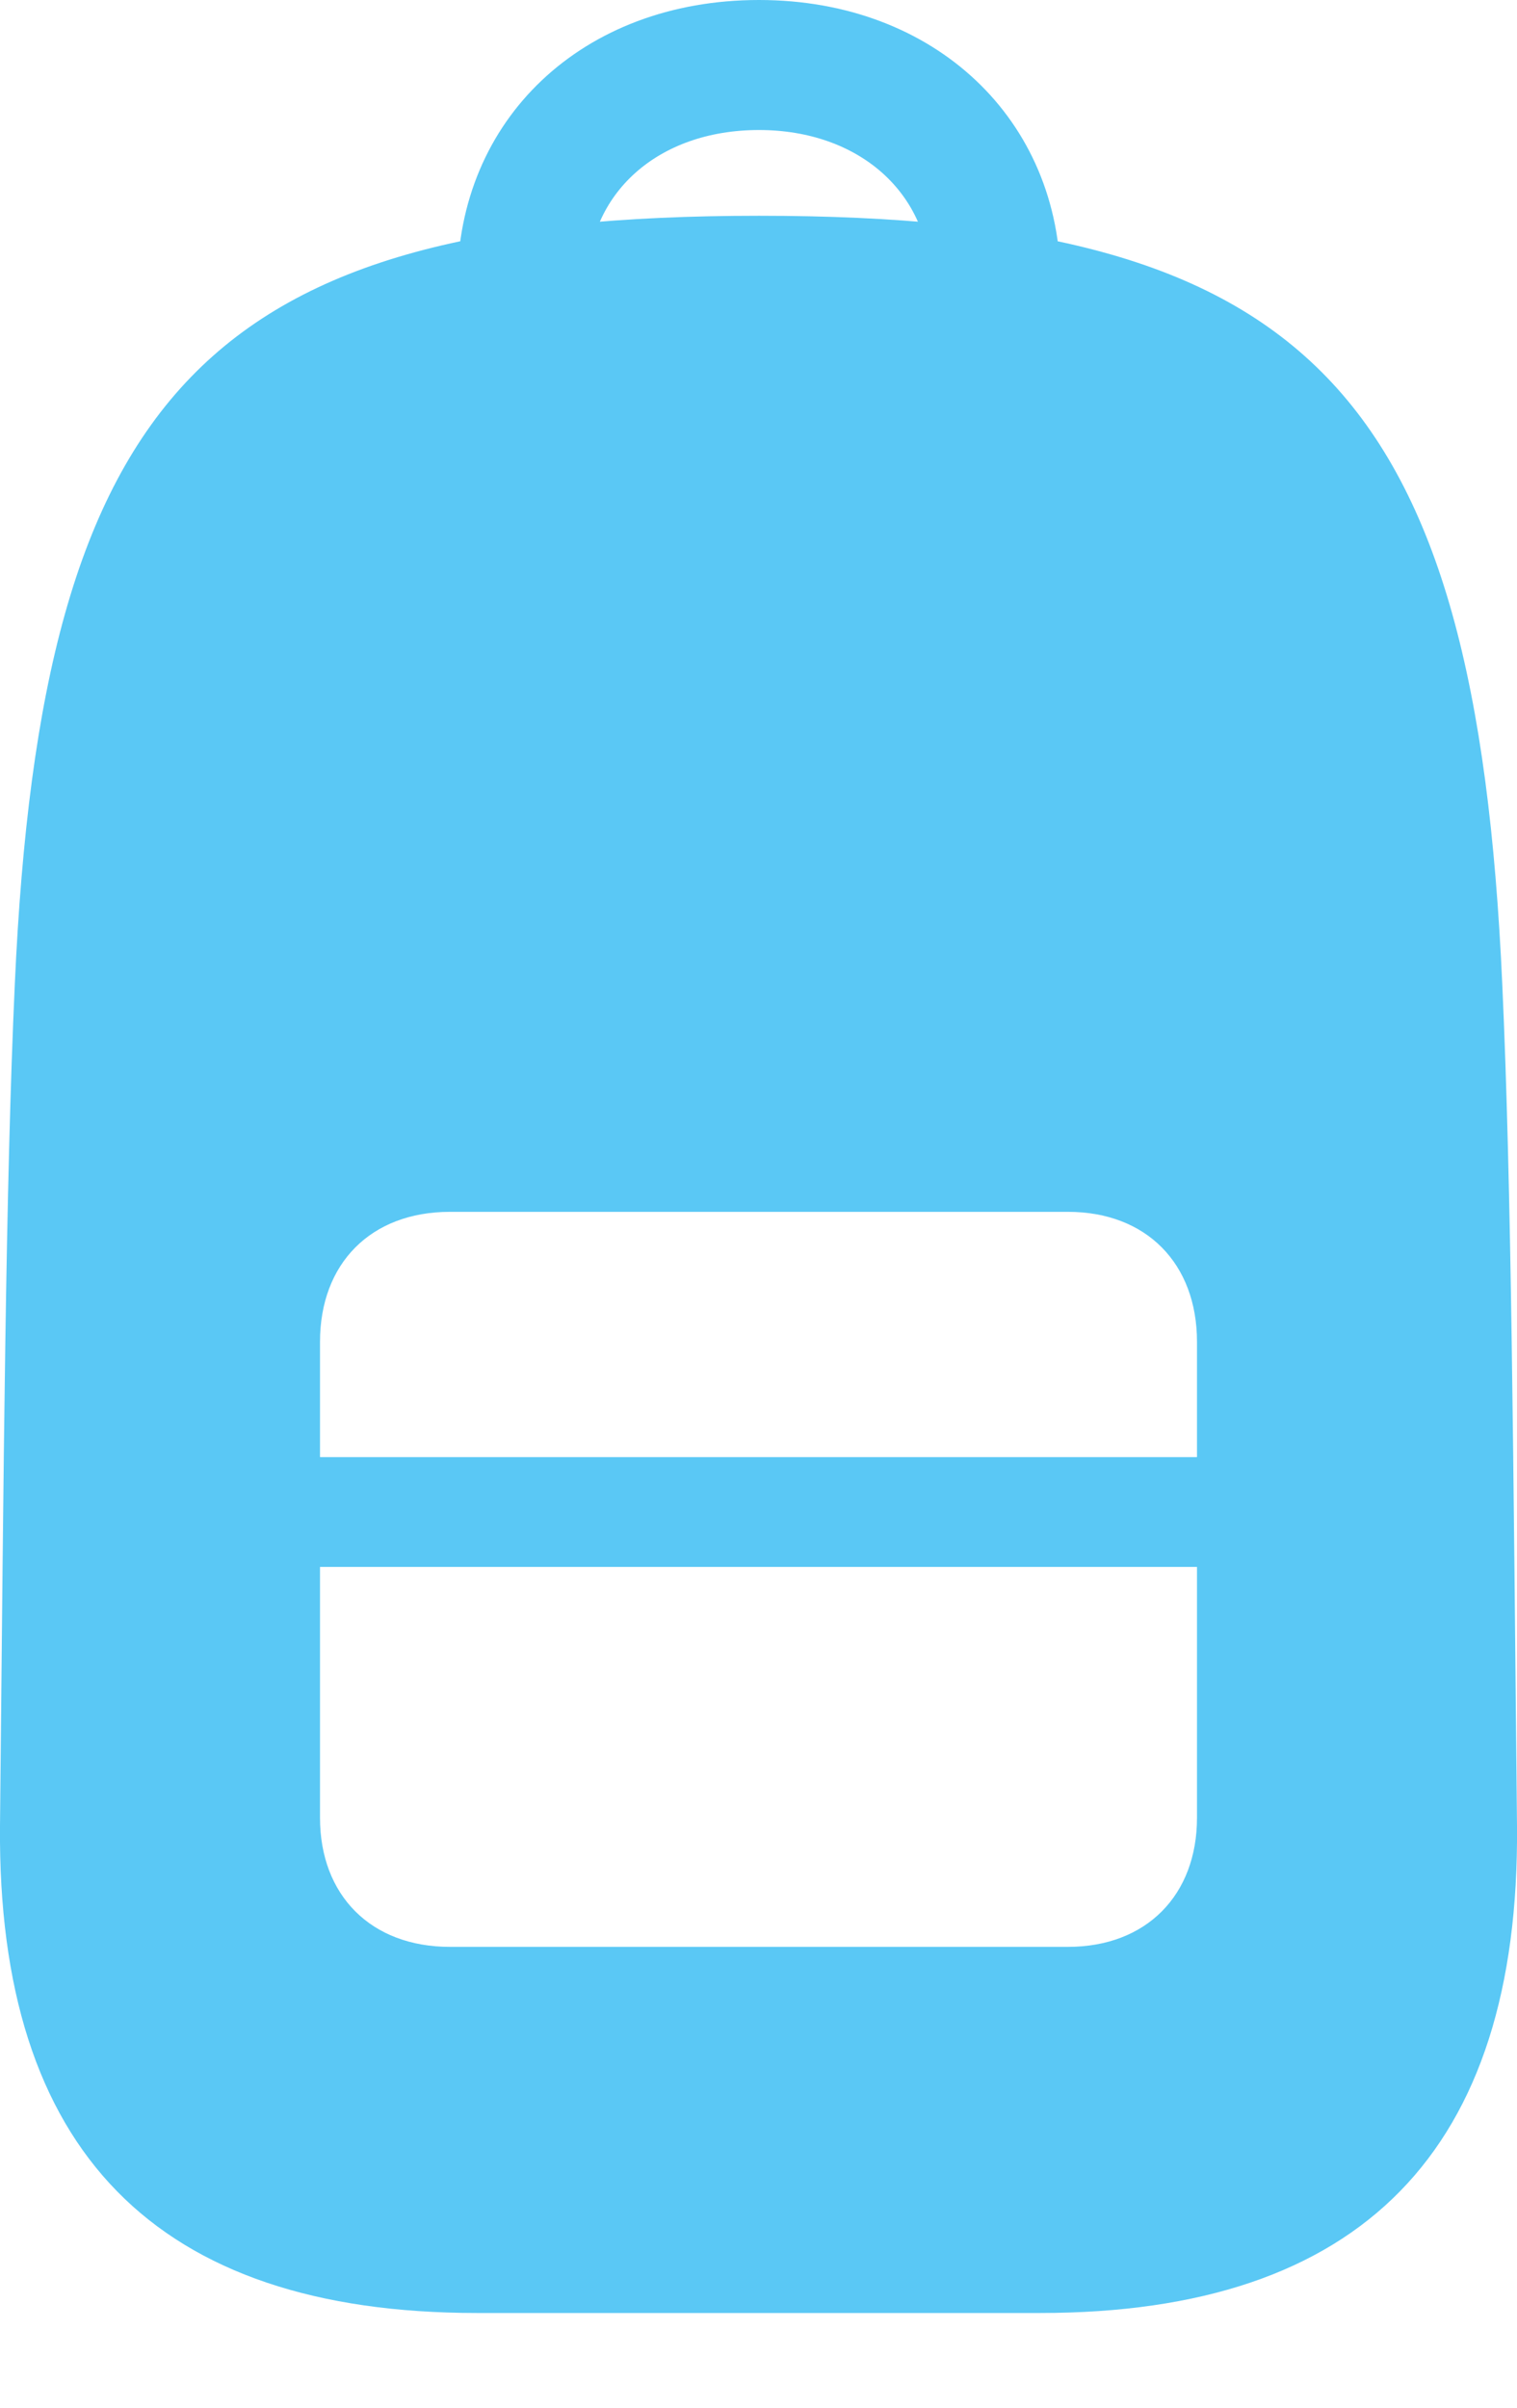 <?xml version="1.0" encoding="UTF-8"?>
<!--Generator: Apple Native CoreSVG 175.5-->
<!DOCTYPE svg
PUBLIC "-//W3C//DTD SVG 1.1//EN"
       "http://www.w3.org/Graphics/SVG/1.1/DTD/svg11.dtd">
<svg version="1.1" xmlns="http://www.w3.org/2000/svg" xmlns:xlink="http://www.w3.org/1999/xlink" width="20.081" height="31.873">
 <g>
  <rect height="31.873" opacity="0" width="20.081" x="0" y="0"/>
  <path d="M6.312 30.615L13.77 30.615C18.018 30.615 20.118 28.467 20.081 24.17C20.032 19.263 20.008 15.698 19.886 13.025C19.532 5.164 17.322 2.856 10.047 2.856C2.771 2.856 0.55 5.164 0.196 13.025C0.074 15.698 0.049 19.263 0 24.17C-0.036 28.467 2.063 30.615 6.312 30.615ZM5.957 25.769C4.908 25.769 4.236 25.085 4.236 24.06L4.236 17.761C4.236 16.724 4.908 16.04 5.957 16.04L14.136 16.04C15.174 16.04 15.845 16.724 15.845 17.761L15.845 24.06C15.845 25.085 15.174 25.769 14.136 25.769ZM4.236 20.74L15.845 20.74L15.845 19.287L4.236 19.287ZM10.047 0C7.703 0 6.055 1.587 6.055 3.748L7.776 3.748C7.776 2.563 8.704 1.721 10.047 1.721C11.377 1.721 12.317 2.563 12.317 3.748L14.039 3.748C14.039 1.587 12.378 0 10.047 0Z" fill="#5ac8f5"/>
 </g>
</svg>
